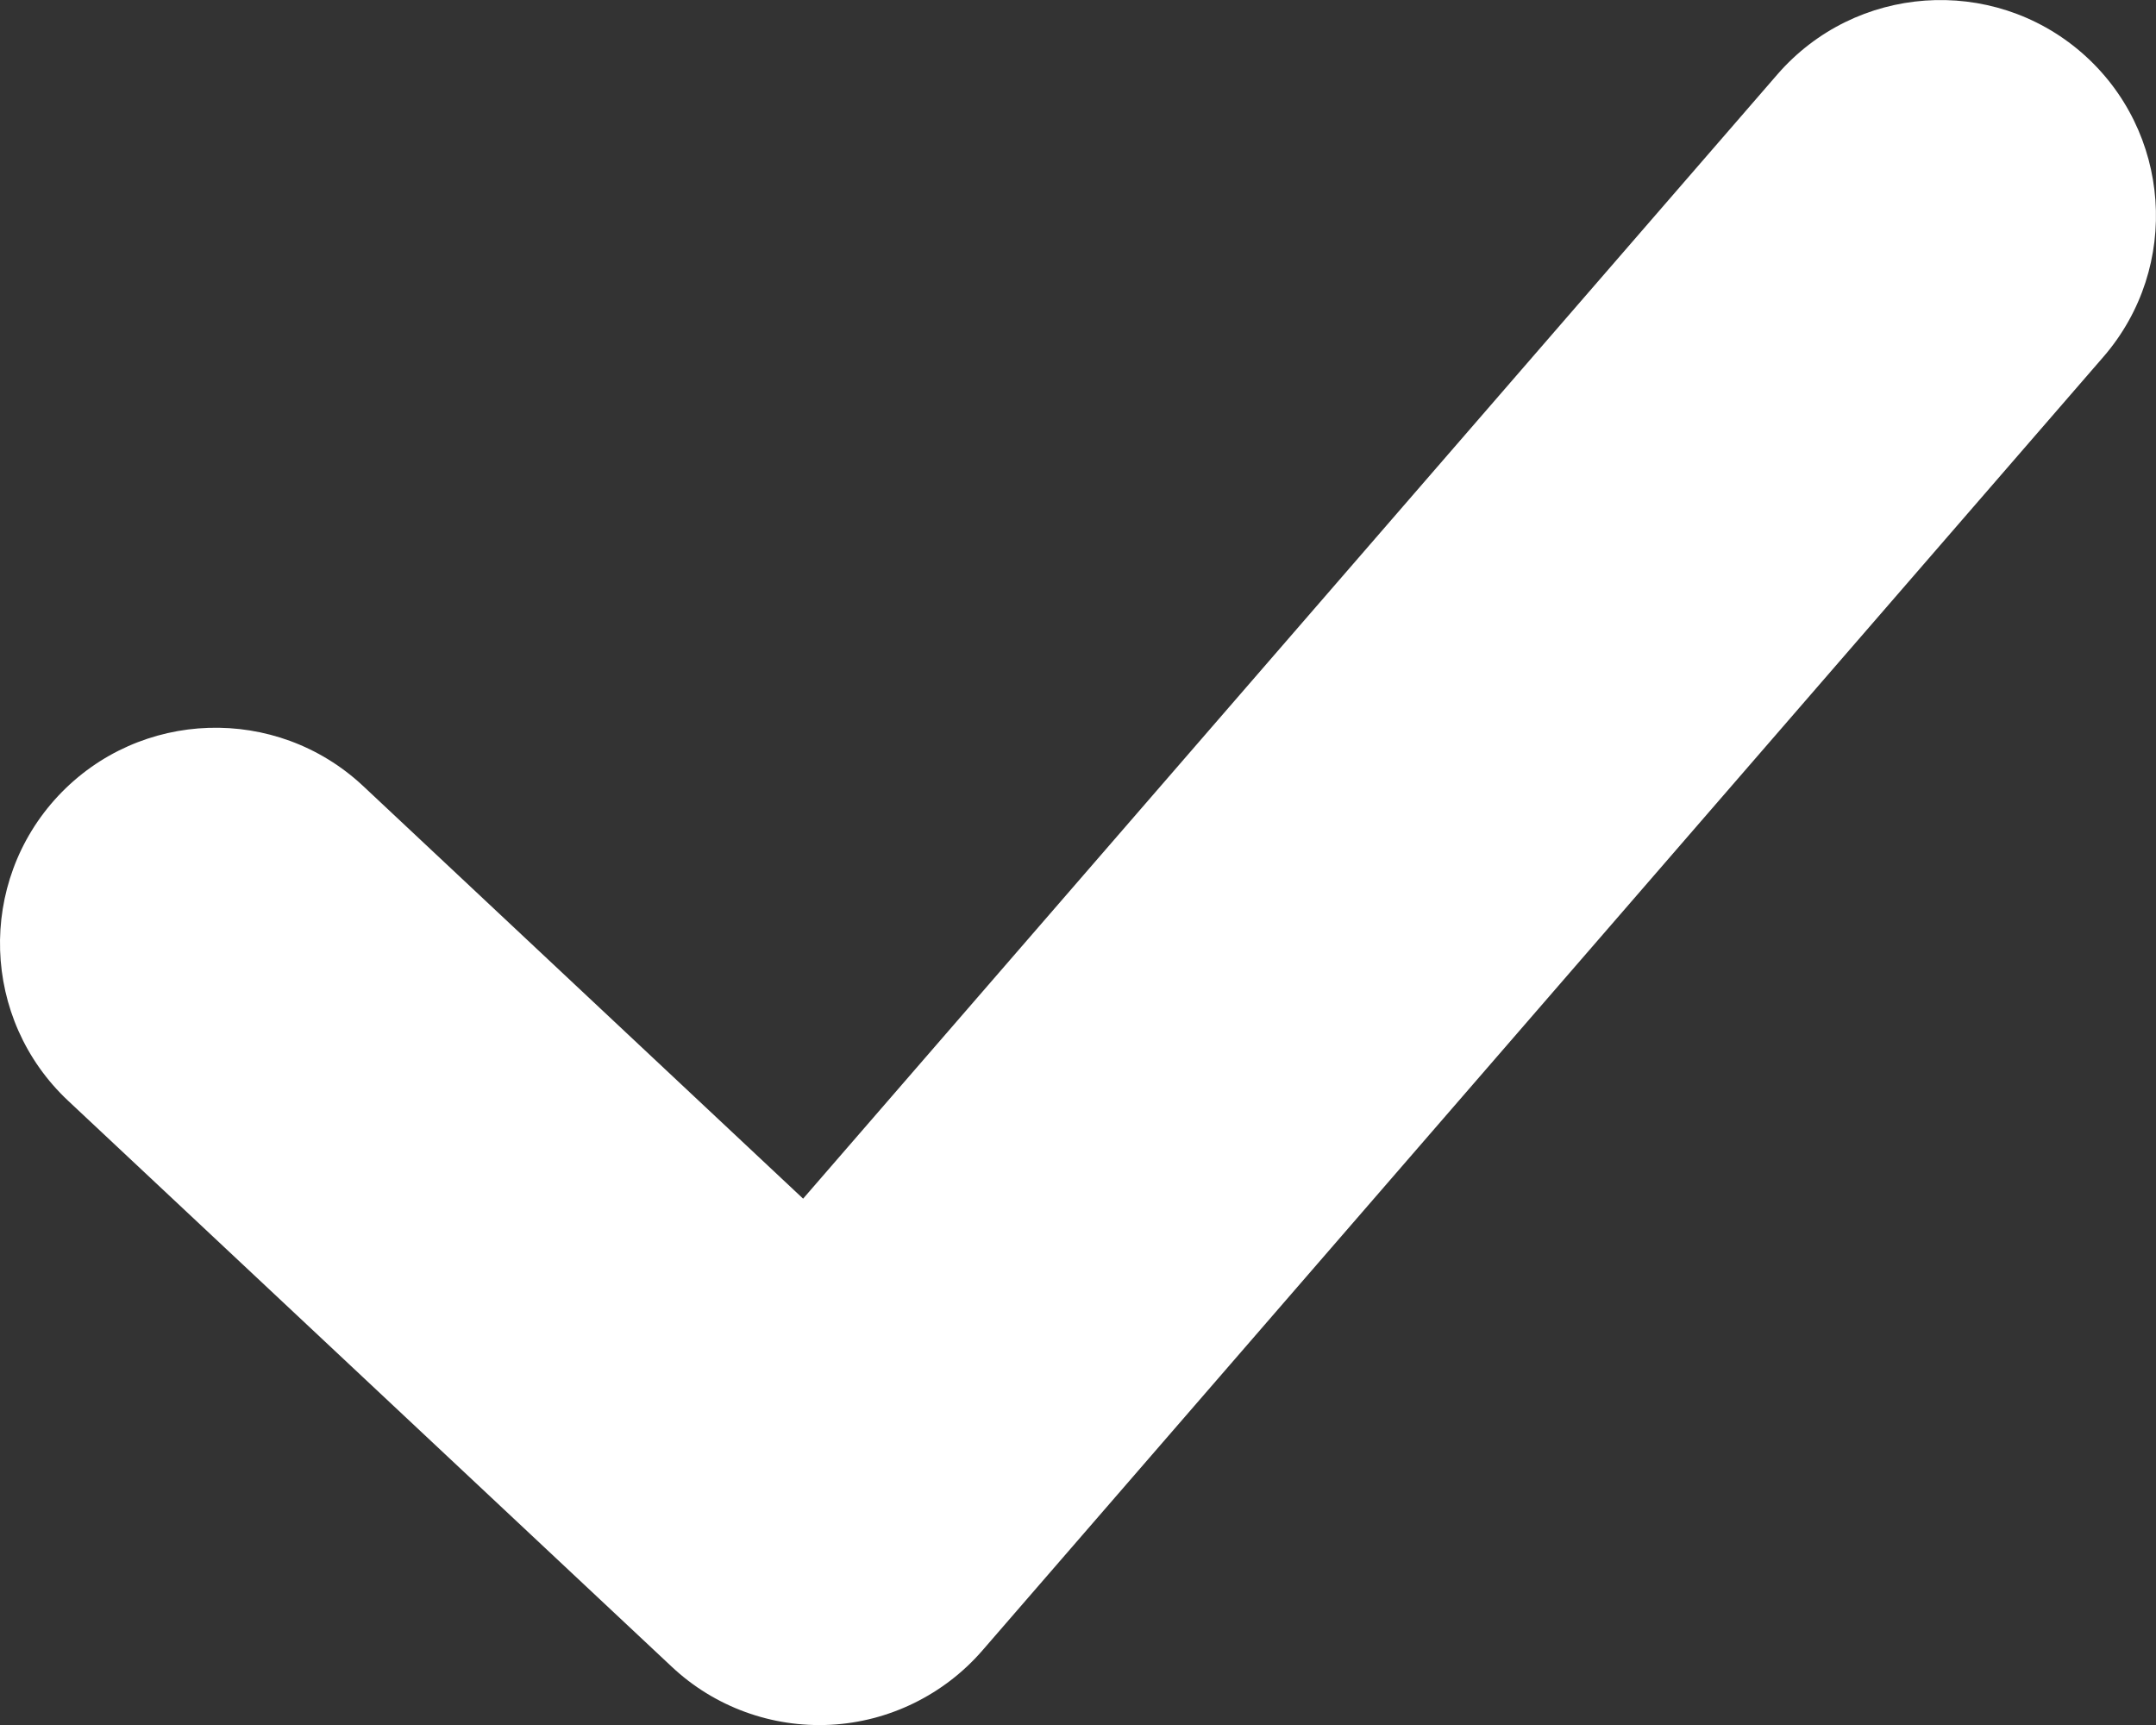 <svg width="10" height="8" viewBox="0 0 10 8" fill="none" xmlns="http://www.w3.org/2000/svg">
<rect x="0" y="0" width="10" height="8" fill="#333333" stroke="none"/>
<path fill-rule="evenodd" clip-rule="evenodd" d="M9.655 0.244C10.072 0.606 10.117 1.238 9.756 1.655L4.556 7.655C4.378 7.86 4.123 7.985 3.852 7.999C3.58 8.013 3.314 7.916 3.116 7.73L0.316 5.105C-0.087 4.727 -0.107 4.094 0.27 3.691C0.648 3.288 1.281 3.268 1.684 3.645L3.725 5.559L8.244 0.345C8.606 -0.072 9.238 -0.117 9.655 0.244Z" fill="white"/>
</svg>
